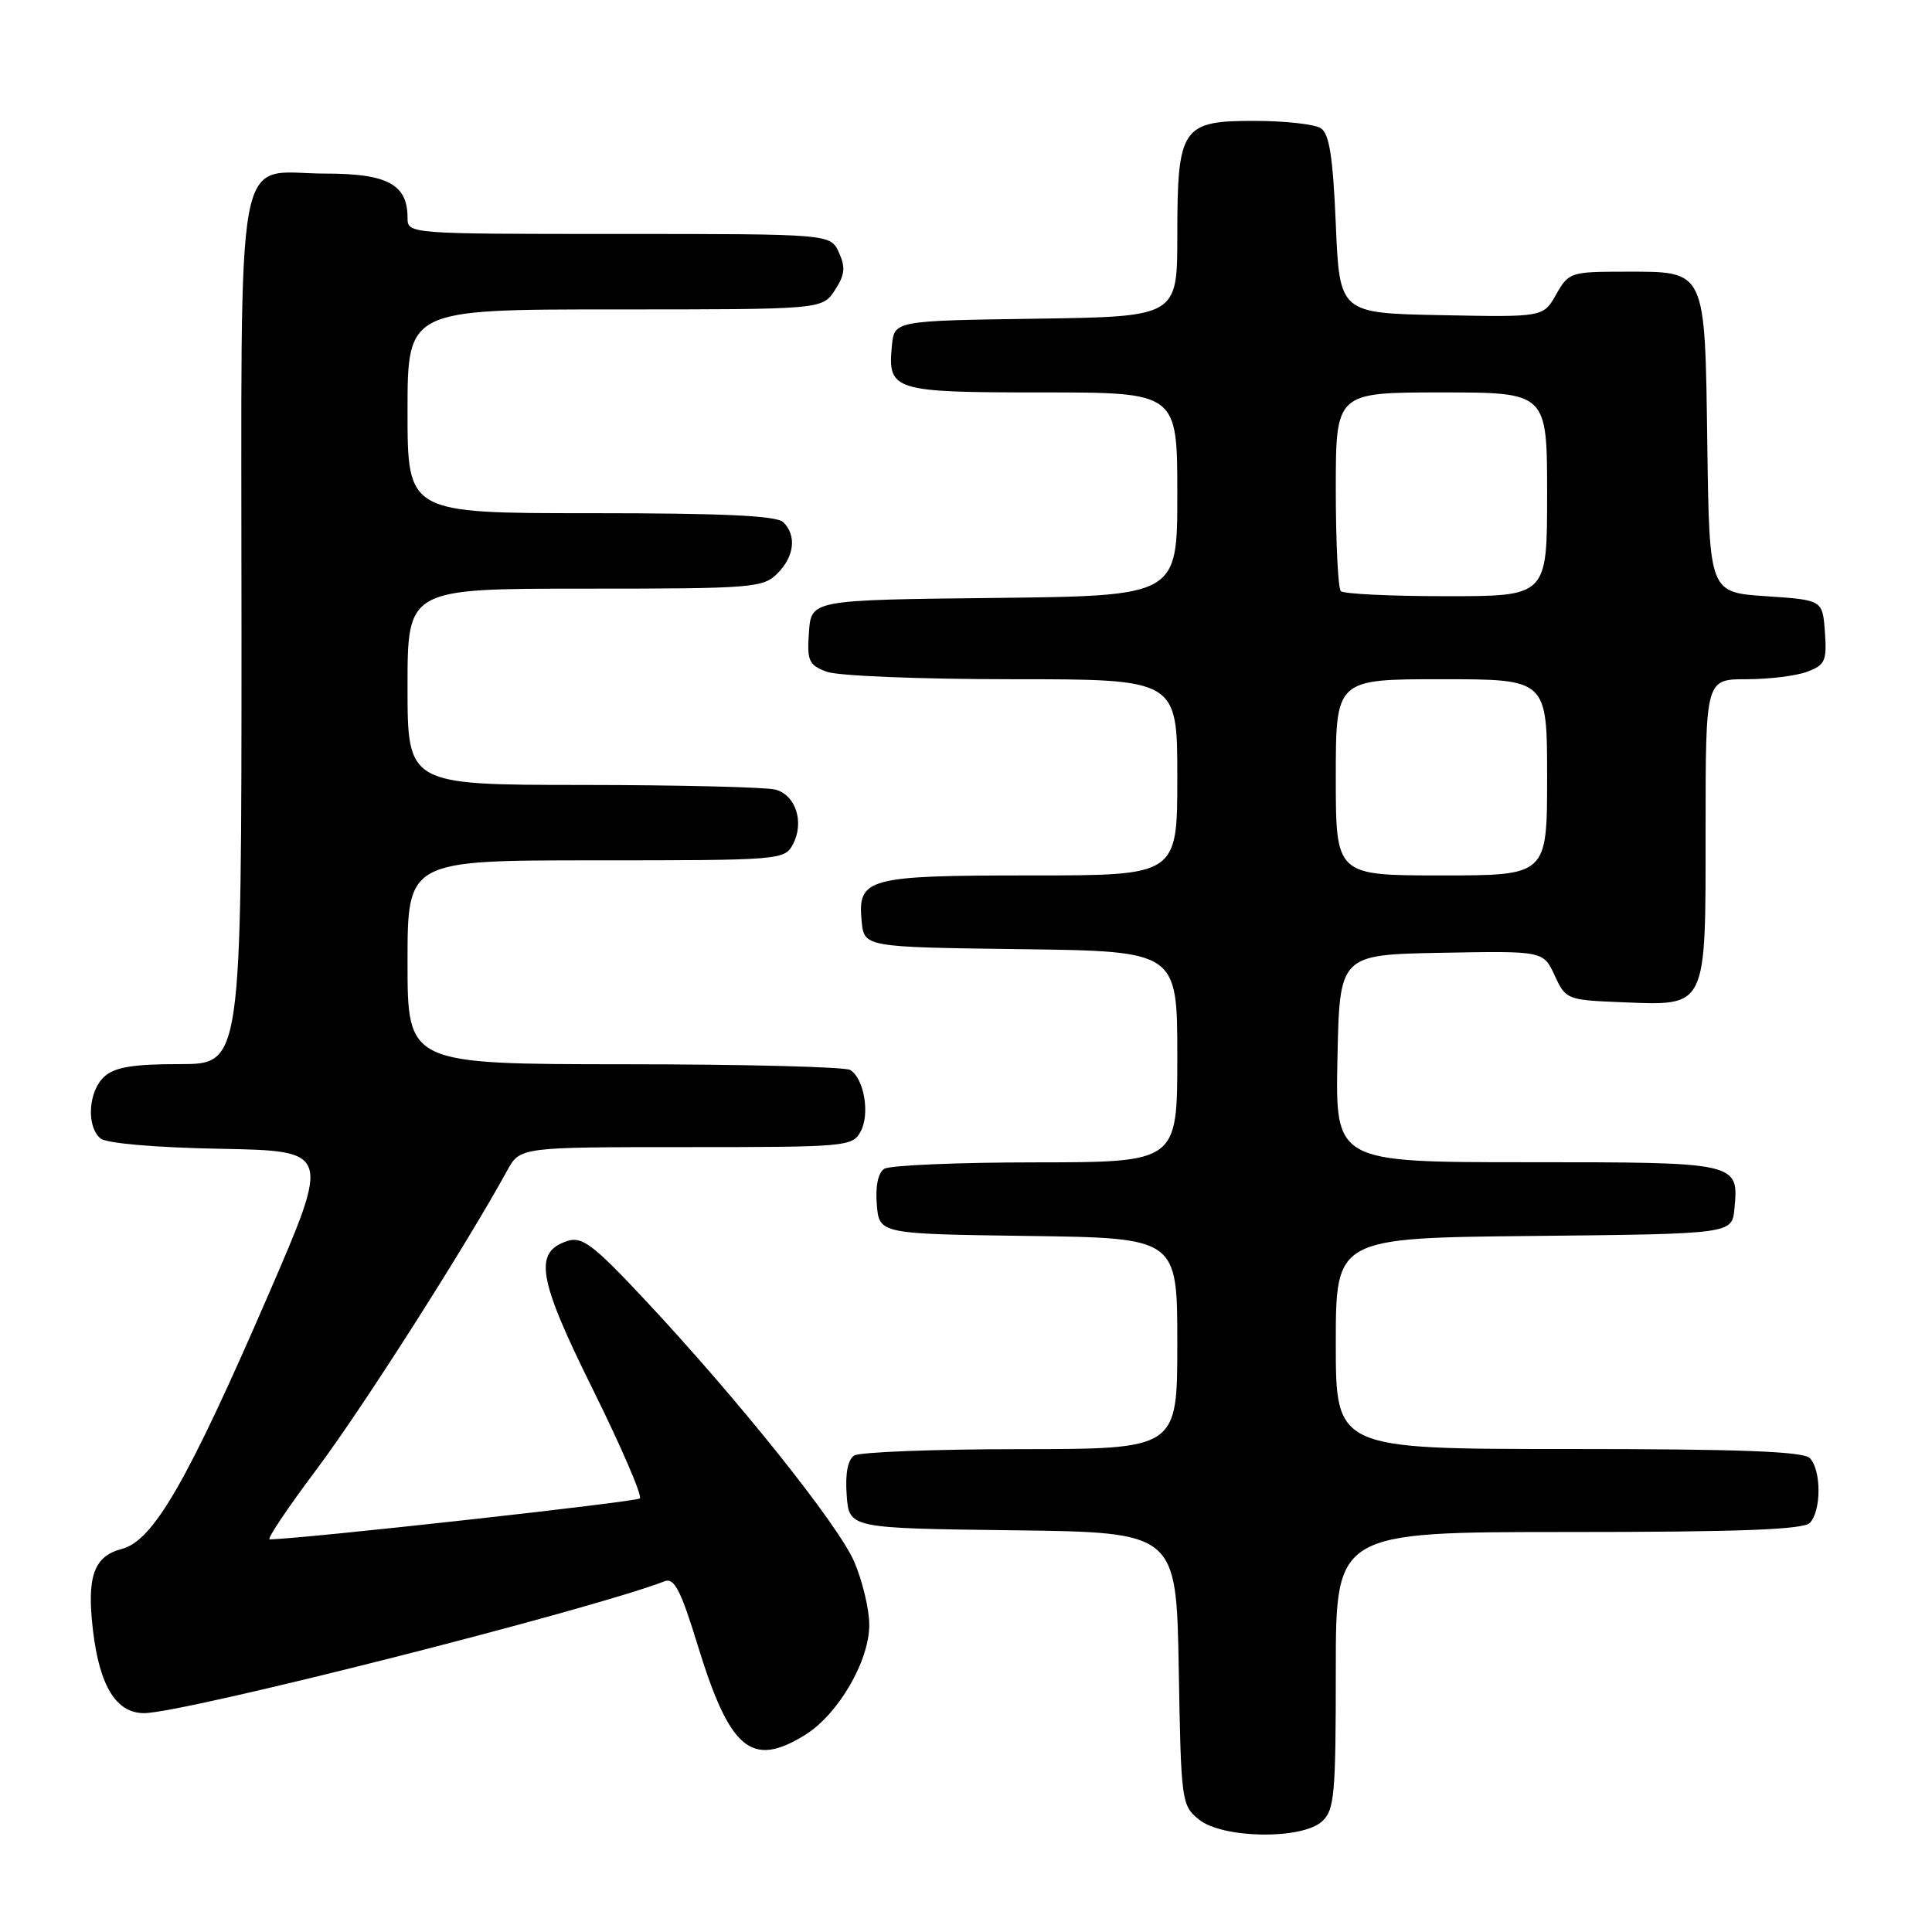 <?xml version="1.0" encoding="UTF-8" standalone="no"?>
<!DOCTYPE svg PUBLIC "-//W3C//DTD SVG 1.1//EN" "http://www.w3.org/Graphics/SVG/1.1/DTD/svg11.dtd" >
<svg xmlns="http://www.w3.org/2000/svg" xmlns:xlink="http://www.w3.org/1999/xlink" version="1.1" viewBox="0 0 256 256">
 <g >
 <path fill="currentColor"
d=" M 175.17 241.35 C 176.82 239.86 177.00 237.85 177.00 221.35 C 177.00 203.00 177.00 203.00 207.80 203.00 C 230.42 203.00 238.92 202.68 239.80 201.80 C 241.35 200.25 241.35 194.75 239.80 193.20 C 238.92 192.32 230.42 192.00 207.80 192.00 C 177.00 192.00 177.00 192.00 177.00 178.02 C 177.00 164.03 177.00 164.03 203.25 163.77 C 229.50 163.50 229.50 163.50 229.82 160.18 C 230.41 154.00 230.39 154.00 202.35 154.00 C 176.94 154.00 176.94 154.00 177.22 140.25 C 177.50 126.50 177.50 126.50 191.00 126.25 C 204.50 126.00 204.50 126.00 206.00 129.25 C 207.47 132.44 207.64 132.51 214.87 132.80 C 226.28 133.25 226.00 133.83 226.00 109.85 C 226.00 90.00 226.00 90.00 231.43 90.00 C 234.42 90.00 238.05 89.55 239.49 89.00 C 241.84 88.11 242.08 87.55 241.81 83.75 C 241.50 79.50 241.50 79.50 234.00 79.00 C 226.50 78.50 226.50 78.50 226.23 59.05 C 225.90 35.47 226.15 36.00 215.30 36.00 C 208.12 36.00 207.86 36.09 206.20 39.01 C 204.50 42.03 204.50 42.03 191.00 41.76 C 177.50 41.50 177.50 41.50 177.00 29.71 C 176.62 20.72 176.14 17.70 175.00 16.98 C 174.18 16.46 170.26 16.02 166.31 16.02 C 156.58 15.99 156.00 16.86 156.00 31.20 C 156.00 41.96 156.00 41.96 137.25 42.23 C 118.50 42.50 118.50 42.50 118.18 45.82 C 117.61 51.78 118.32 52.00 138.12 52.00 C 156.00 52.00 156.00 52.00 156.00 65.48 C 156.00 78.96 156.00 78.96 131.75 79.23 C 107.50 79.50 107.50 79.50 107.19 83.75 C 106.92 87.55 107.16 88.11 109.51 89.00 C 110.96 89.56 121.90 90.00 134.07 90.00 C 156.00 90.00 156.00 90.00 156.00 103.00 C 156.00 116.00 156.00 116.00 136.69 116.00 C 114.89 116.00 113.63 116.34 114.17 122.04 C 114.50 125.50 114.50 125.50 135.25 125.77 C 156.00 126.04 156.00 126.04 156.00 140.02 C 156.00 154.00 156.00 154.00 137.25 154.02 C 126.94 154.02 117.91 154.41 117.18 154.87 C 116.35 155.39 115.98 157.16 116.18 159.60 C 116.50 163.50 116.50 163.50 136.25 163.77 C 156.00 164.04 156.00 164.04 156.00 178.02 C 156.00 192.00 156.00 192.00 135.25 192.02 C 123.84 192.02 113.91 192.41 113.19 192.86 C 112.34 193.40 111.98 195.26 112.19 198.10 C 112.50 202.50 112.50 202.50 134.19 202.77 C 155.87 203.04 155.87 203.04 156.19 221.11 C 156.49 238.72 156.56 239.23 158.86 241.09 C 161.99 243.63 172.47 243.79 175.17 241.35 Z  M 106.64 229.91 C 111.09 227.17 115.25 219.99 115.18 215.20 C 115.16 213.15 114.26 209.44 113.20 206.96 C 111.09 202.04 97.73 185.33 85.34 172.11 C 78.69 165.00 77.14 163.82 75.24 164.42 C 70.66 165.88 71.24 169.36 78.56 184.11 C 82.32 191.71 85.13 198.21 84.78 198.55 C 84.32 199.01 40.56 203.86 35.73 203.98 C 35.31 203.99 38.09 199.84 41.91 194.75 C 47.89 186.80 61.73 165.10 67.20 155.11 C 68.91 152.00 68.91 152.00 90.92 152.00 C 112.23 152.00 112.97 151.93 114.05 149.91 C 115.29 147.59 114.50 142.94 112.67 141.78 C 112.03 141.37 98.56 141.02 82.75 141.02 C 54.00 141.00 54.00 141.00 54.00 127.50 C 54.00 114.00 54.00 114.00 78.96 114.00 C 103.28 114.00 103.96 113.95 105.05 111.91 C 106.61 109.00 105.46 105.36 102.76 104.63 C 101.52 104.30 90.04 104.02 77.25 104.01 C 54.00 104.00 54.00 104.00 54.00 91.00 C 54.00 78.00 54.00 78.00 77.50 78.00 C 99.67 78.00 101.11 77.89 103.00 76.00 C 105.26 73.74 105.58 70.98 103.80 69.20 C 102.93 68.33 95.87 68.00 78.30 68.00 C 54.00 68.00 54.00 68.00 54.00 54.50 C 54.00 41.00 54.00 41.00 81.48 41.00 C 108.95 41.00 108.95 41.00 110.62 38.46 C 111.95 36.42 112.06 35.43 111.16 33.46 C 110.04 31.00 110.04 31.00 82.02 31.00 C 54.00 31.00 54.00 31.00 54.00 28.83 C 54.00 24.44 51.32 23.00 43.17 23.00 C 30.89 23.00 32.00 16.98 32.00 83.65 C 32.00 141.00 32.00 141.00 23.83 141.00 C 17.63 141.00 15.22 141.40 13.83 142.65 C 11.70 144.58 11.41 149.26 13.32 150.85 C 14.10 151.50 20.55 152.06 29.22 152.22 C 43.81 152.50 43.81 152.50 35.59 171.50 C 24.86 196.27 20.32 204.16 16.15 205.24 C 12.43 206.20 11.47 208.90 12.32 216.03 C 13.19 223.42 15.40 227.00 19.09 227.00 C 24.31 227.00 78.01 213.40 88.08 209.52 C 89.34 209.04 90.22 210.73 92.43 217.95 C 96.70 231.87 99.57 234.28 106.64 229.91 Z  M 177.00 103.00 C 177.00 90.00 177.00 90.00 191.00 90.00 C 205.00 90.00 205.00 90.00 205.00 103.00 C 205.00 116.00 205.00 116.00 191.00 116.00 C 177.00 116.00 177.00 116.00 177.00 103.00 Z  M 177.67 78.33 C 177.30 77.97 177.00 71.89 177.00 64.83 C 177.00 52.00 177.00 52.00 191.00 52.00 C 205.00 52.00 205.00 52.00 205.00 65.50 C 205.00 79.00 205.00 79.00 191.67 79.00 C 184.33 79.00 178.03 78.70 177.67 78.33 Z "/>
</g>
</svg>